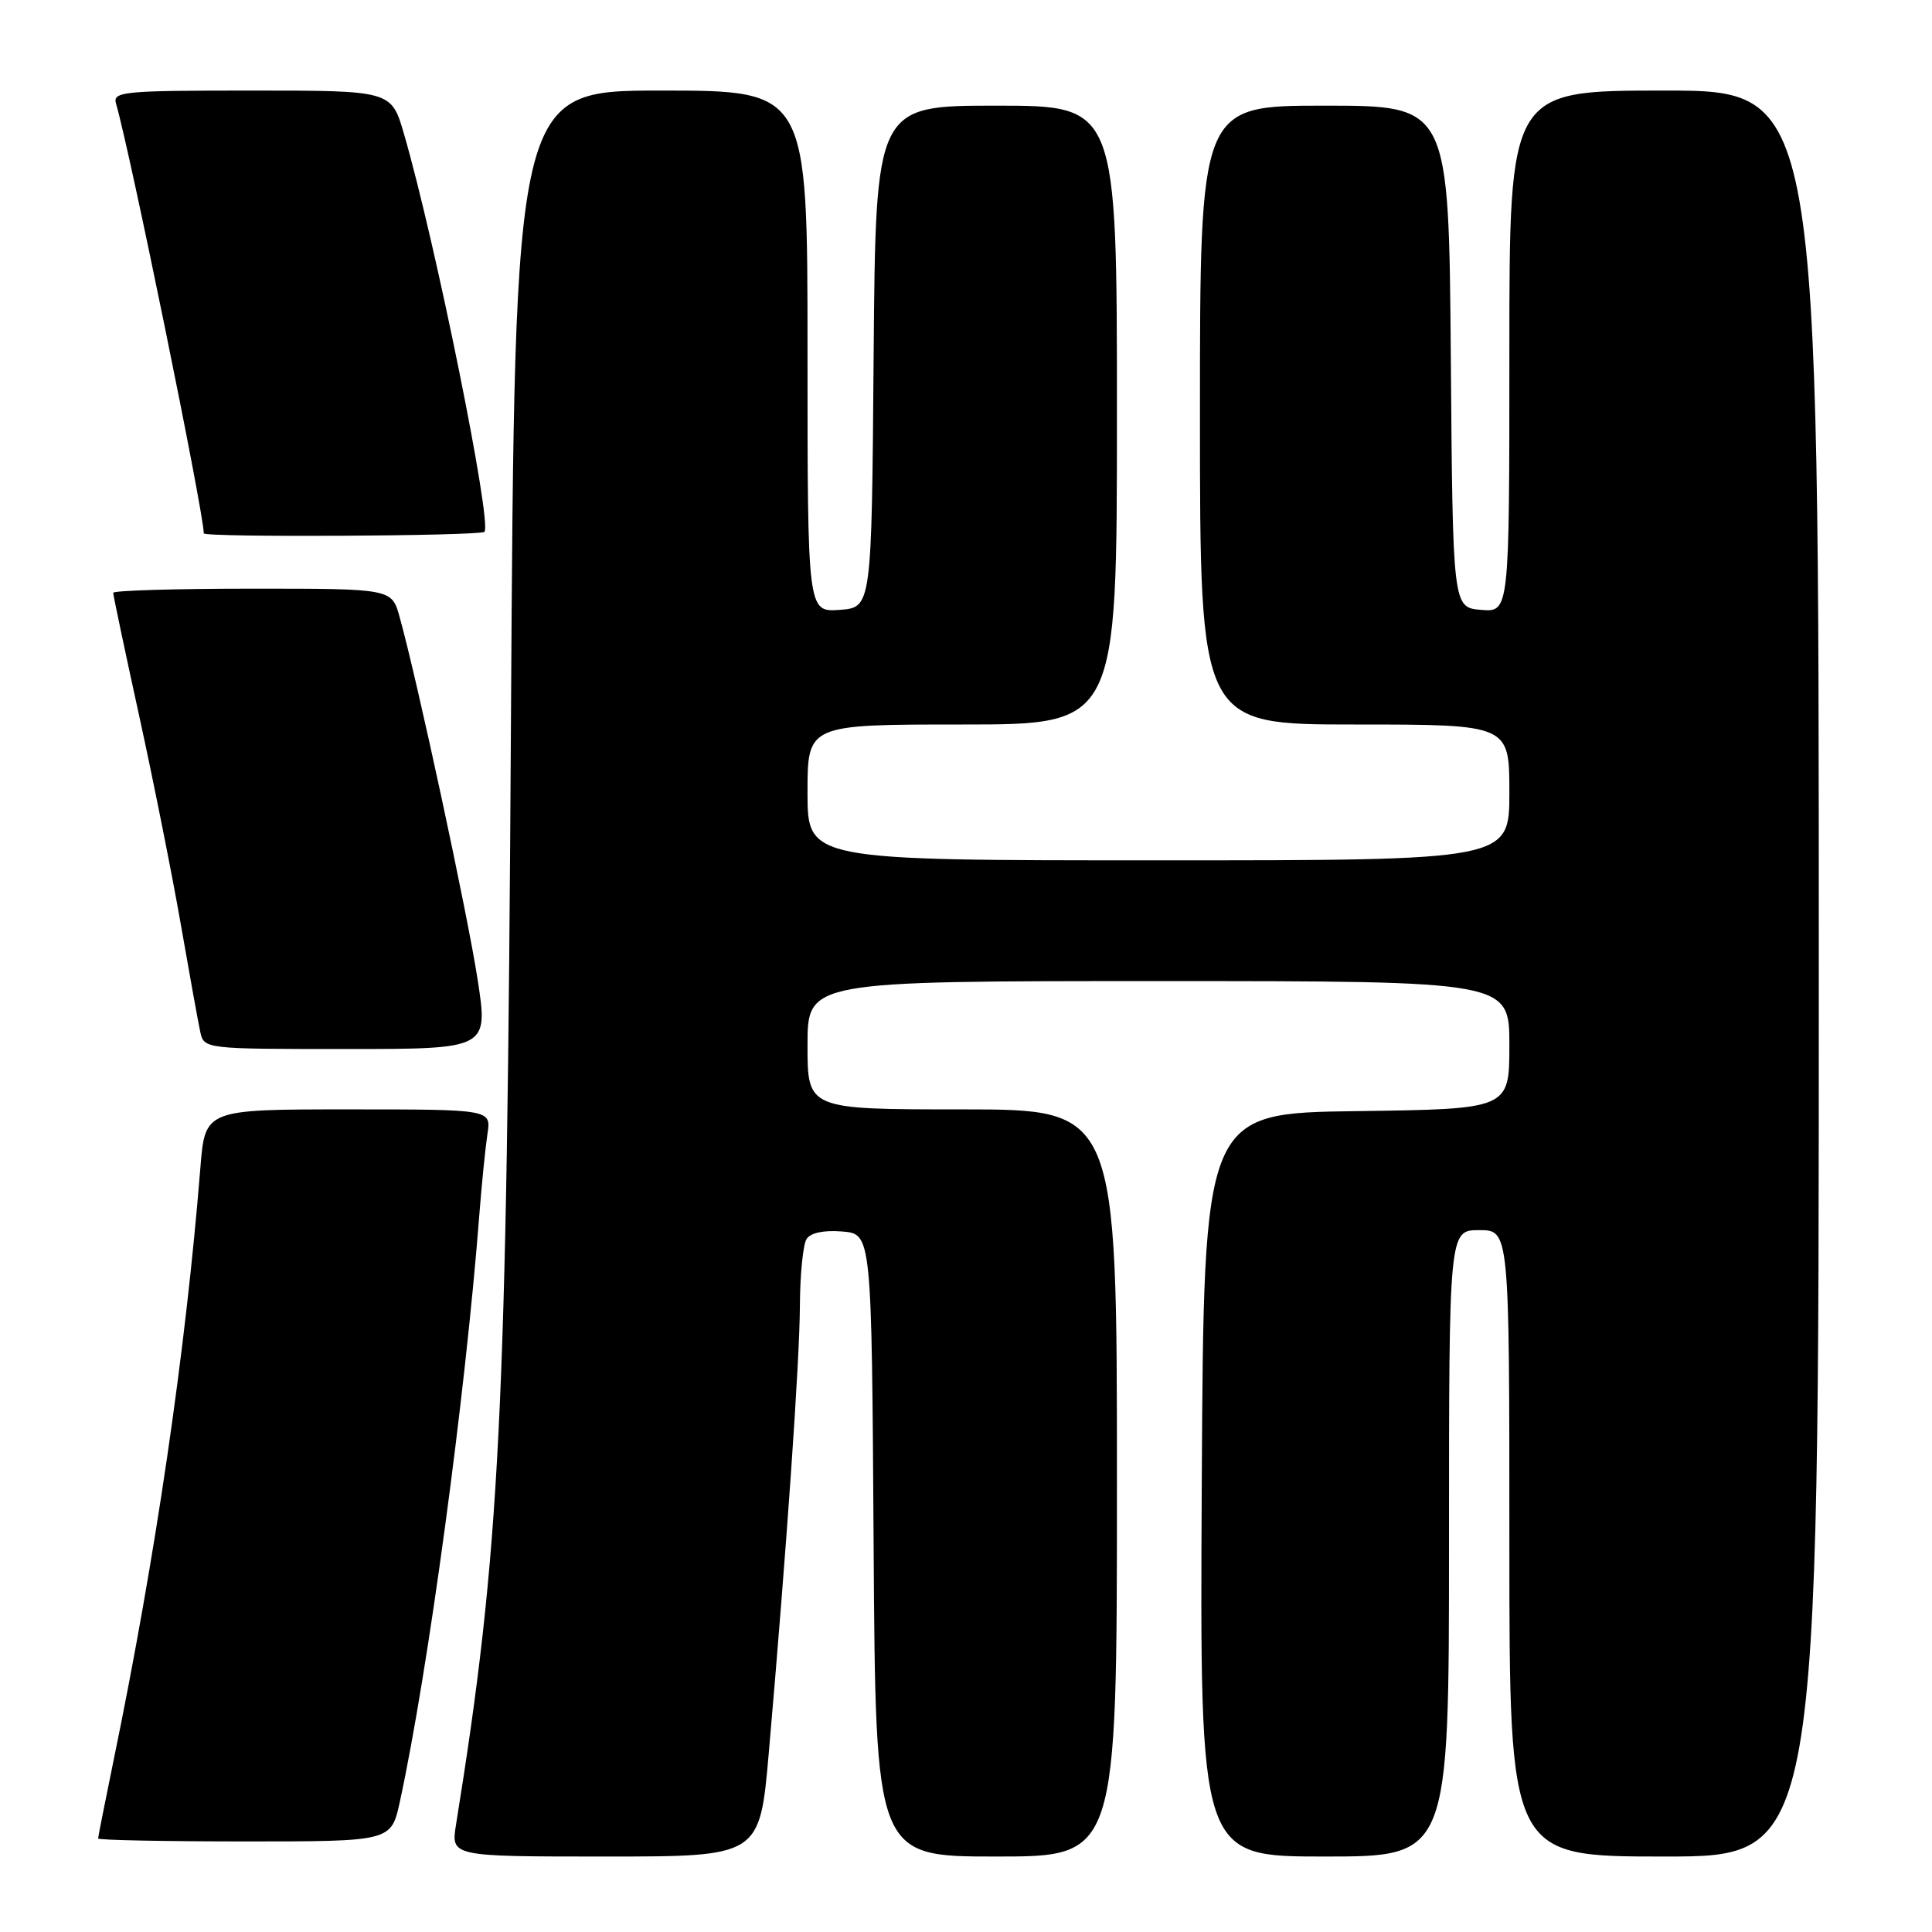 <?xml version="1.0" encoding="UTF-8" standalone="no"?>
<!DOCTYPE svg PUBLIC "-//W3C//DTD SVG 1.1//EN" "http://www.w3.org/Graphics/SVG/1.1/DTD/svg11.dtd" >
<svg xmlns="http://www.w3.org/2000/svg" xmlns:xlink="http://www.w3.org/1999/xlink" version="1.1" viewBox="0 0 256 256">
 <g >
 <path fill="currentColor"
d=" M 101.87 232.25 C 104.23 205.15 105.96 180.37 105.99 173.00 C 106.01 168.88 106.41 164.91 106.87 164.18 C 107.39 163.35 109.16 162.98 111.60 163.18 C 115.50 163.50 115.50 163.50 115.76 204.75 C 116.02 246.00 116.02 246.00 132.01 246.00 C 148.00 246.00 148.00 246.00 148.00 196.50 C 148.00 147.00 148.00 147.00 127.50 147.00 C 107.00 147.00 107.00 147.00 107.00 138.50 C 107.00 130.00 107.00 130.00 153.50 130.00 C 200.00 130.00 200.00 130.00 200.00 138.48 C 200.00 146.96 200.00 146.96 179.75 147.23 C 159.50 147.50 159.50 147.50 159.24 196.75 C 158.98 246.00 158.98 246.00 175.49 246.00 C 192.00 246.00 192.00 246.00 192.00 204.50 C 192.00 163.00 192.00 163.00 196.00 163.00 C 200.00 163.00 200.00 163.00 200.00 204.50 C 200.00 246.00 200.00 246.00 220.50 246.00 C 241.00 246.00 241.00 246.00 241.00 129.00 C 241.00 12.00 241.00 12.00 220.50 12.00 C 200.00 12.00 200.00 12.00 200.00 46.56 C 200.00 81.12 200.00 81.12 196.25 80.81 C 192.50 80.50 192.50 80.50 192.24 47.25 C 191.97 14.00 191.97 14.00 175.49 14.00 C 159.00 14.00 159.00 14.00 159.00 55.00 C 159.00 96.00 159.00 96.00 179.50 96.00 C 200.00 96.00 200.00 96.00 200.00 105.00 C 200.00 114.00 200.00 114.00 153.50 114.00 C 107.00 114.00 107.00 114.00 107.00 105.00 C 107.00 96.00 107.00 96.00 127.50 96.00 C 148.00 96.00 148.00 96.00 148.00 55.00 C 148.00 14.00 148.00 14.00 132.01 14.00 C 116.03 14.00 116.03 14.00 115.76 47.25 C 115.50 80.50 115.50 80.50 111.25 80.81 C 107.00 81.11 107.00 81.11 107.00 46.56 C 107.00 12.00 107.00 12.00 87.60 12.00 C 68.20 12.00 68.20 12.00 67.70 96.25 C 67.16 187.88 66.28 205.36 60.43 241.75 C 59.74 246.00 59.74 246.00 80.21 246.00 C 100.67 246.00 100.67 246.00 101.87 232.25 Z  M 52.98 238.75 C 56.71 221.58 61.66 185.01 63.51 161.00 C 63.83 156.88 64.32 152.04 64.59 150.25 C 65.09 147.00 65.09 147.00 46.13 147.00 C 27.17 147.00 27.17 147.00 26.55 154.75 C 24.59 179.15 20.61 206.31 15.03 233.36 C 13.92 238.78 13.00 243.40 13.00 243.61 C 13.00 243.82 21.74 244.00 32.42 244.00 C 51.83 244.00 51.83 244.00 52.98 238.75 Z  M 63.28 129.75 C 61.95 121.09 55.28 90.09 52.95 81.75 C 51.91 78.00 51.91 78.00 33.45 78.00 C 23.30 78.00 15.00 78.25 15.00 78.55 C 15.00 78.86 16.54 86.17 18.43 94.80 C 20.32 103.44 22.81 115.90 23.96 122.50 C 25.11 129.10 26.27 135.51 26.54 136.75 C 27.04 138.99 27.15 139.00 45.87 139.00 C 64.71 139.00 64.71 139.00 63.28 129.75 Z  M 64.19 70.47 C 65.25 69.42 57.70 32.08 53.53 17.75 C 51.86 12.00 51.86 12.00 33.36 12.00 C 16.22 12.00 14.90 12.13 15.38 13.75 C 17.23 20.08 27.00 67.92 27.00 70.67 C 27.00 71.23 63.63 71.03 64.19 70.47 Z "/>
</g>
</svg>